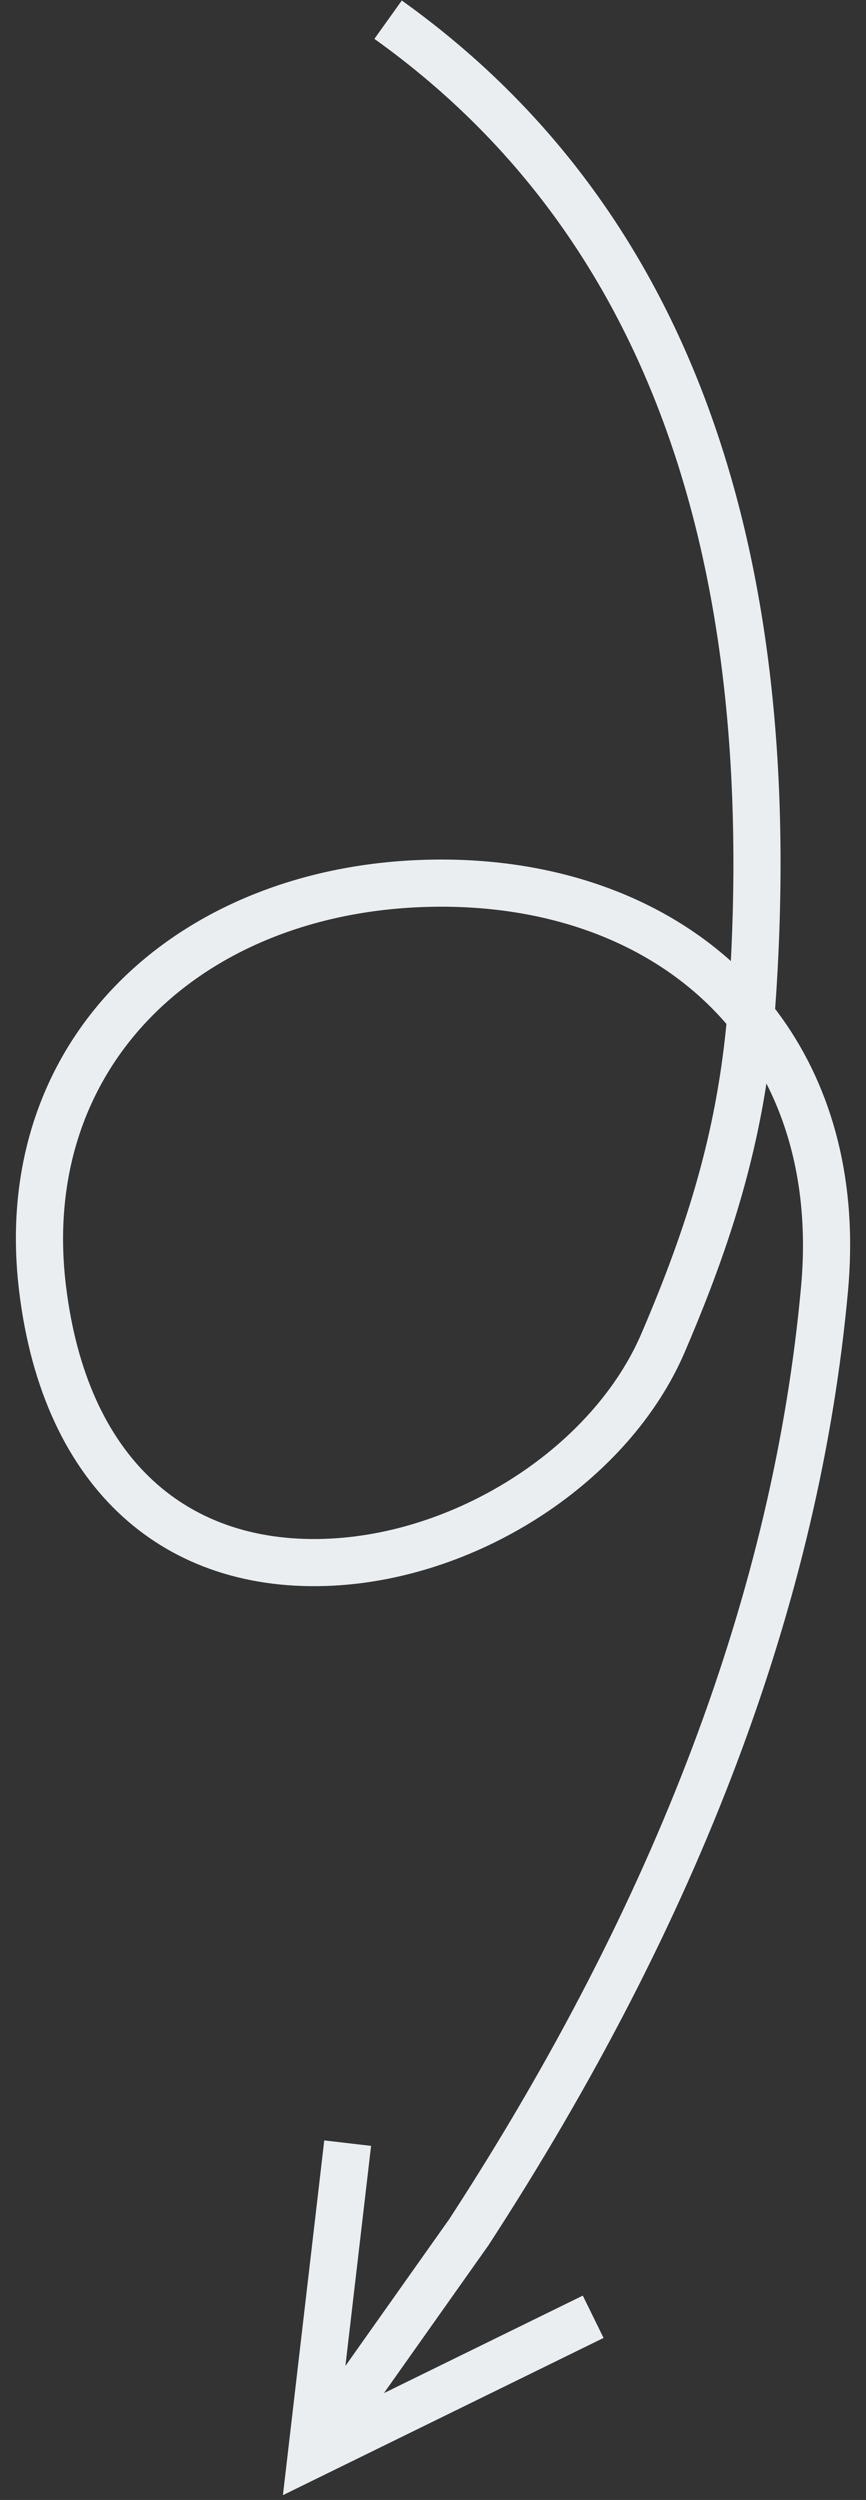 <svg height="127" width="44" xmlns="http://www.w3.org/2000/svg"><rect width="100%" height="100%" fill="#333333" stroke="none"/><path d="M20.415.026C34.625 10.183 40.952 27.04 39.44 50.439c-.015.24-.032.48-.05.717l-.009.096.074.095c2.688 3.567 4.086 8.258 3.665 13.82l-.034.409c-1.436 15.8-7.522 31.95-18.266 48.483l-5.313 7.513 10.104-4.953 1.055 2.15-14.32 7.02-1.971.967.254-2.18 1.846-15.841 2.379.277-1.304 11.178 5.288-7.475c10.516-16.183 16.465-31.967 17.863-47.356.353-3.881-.268-7.28-1.654-10.1l-.108-.216-.036.242c-.683 4.234-1.912 8.17-3.808 12.686l-.305.718c-2.814 6.558-10.384 11.481-17.882 11.865-8.455.433-14.726-4.816-15.94-14.998C-.562 52.738 9.04 43.96 21.786 43.673c6.06-.137 11.404 1.674 15.236 5.05l.112.101.028-.58c.968-21.337-4.956-36.615-17.734-45.976l-.406-.294zm1.425 46.042C10.396 46.326 2.001 54 3.346 65.272c1.065 8.927 6.24 13.259 13.44 12.89 6.613-.338 13.361-4.727 15.804-10.418 2.394-5.579 3.74-10.138 4.29-15.435l.028-.292-.102-.119c-3.401-3.871-8.723-5.971-14.966-5.83z" fill="#eaeef1"/></svg>